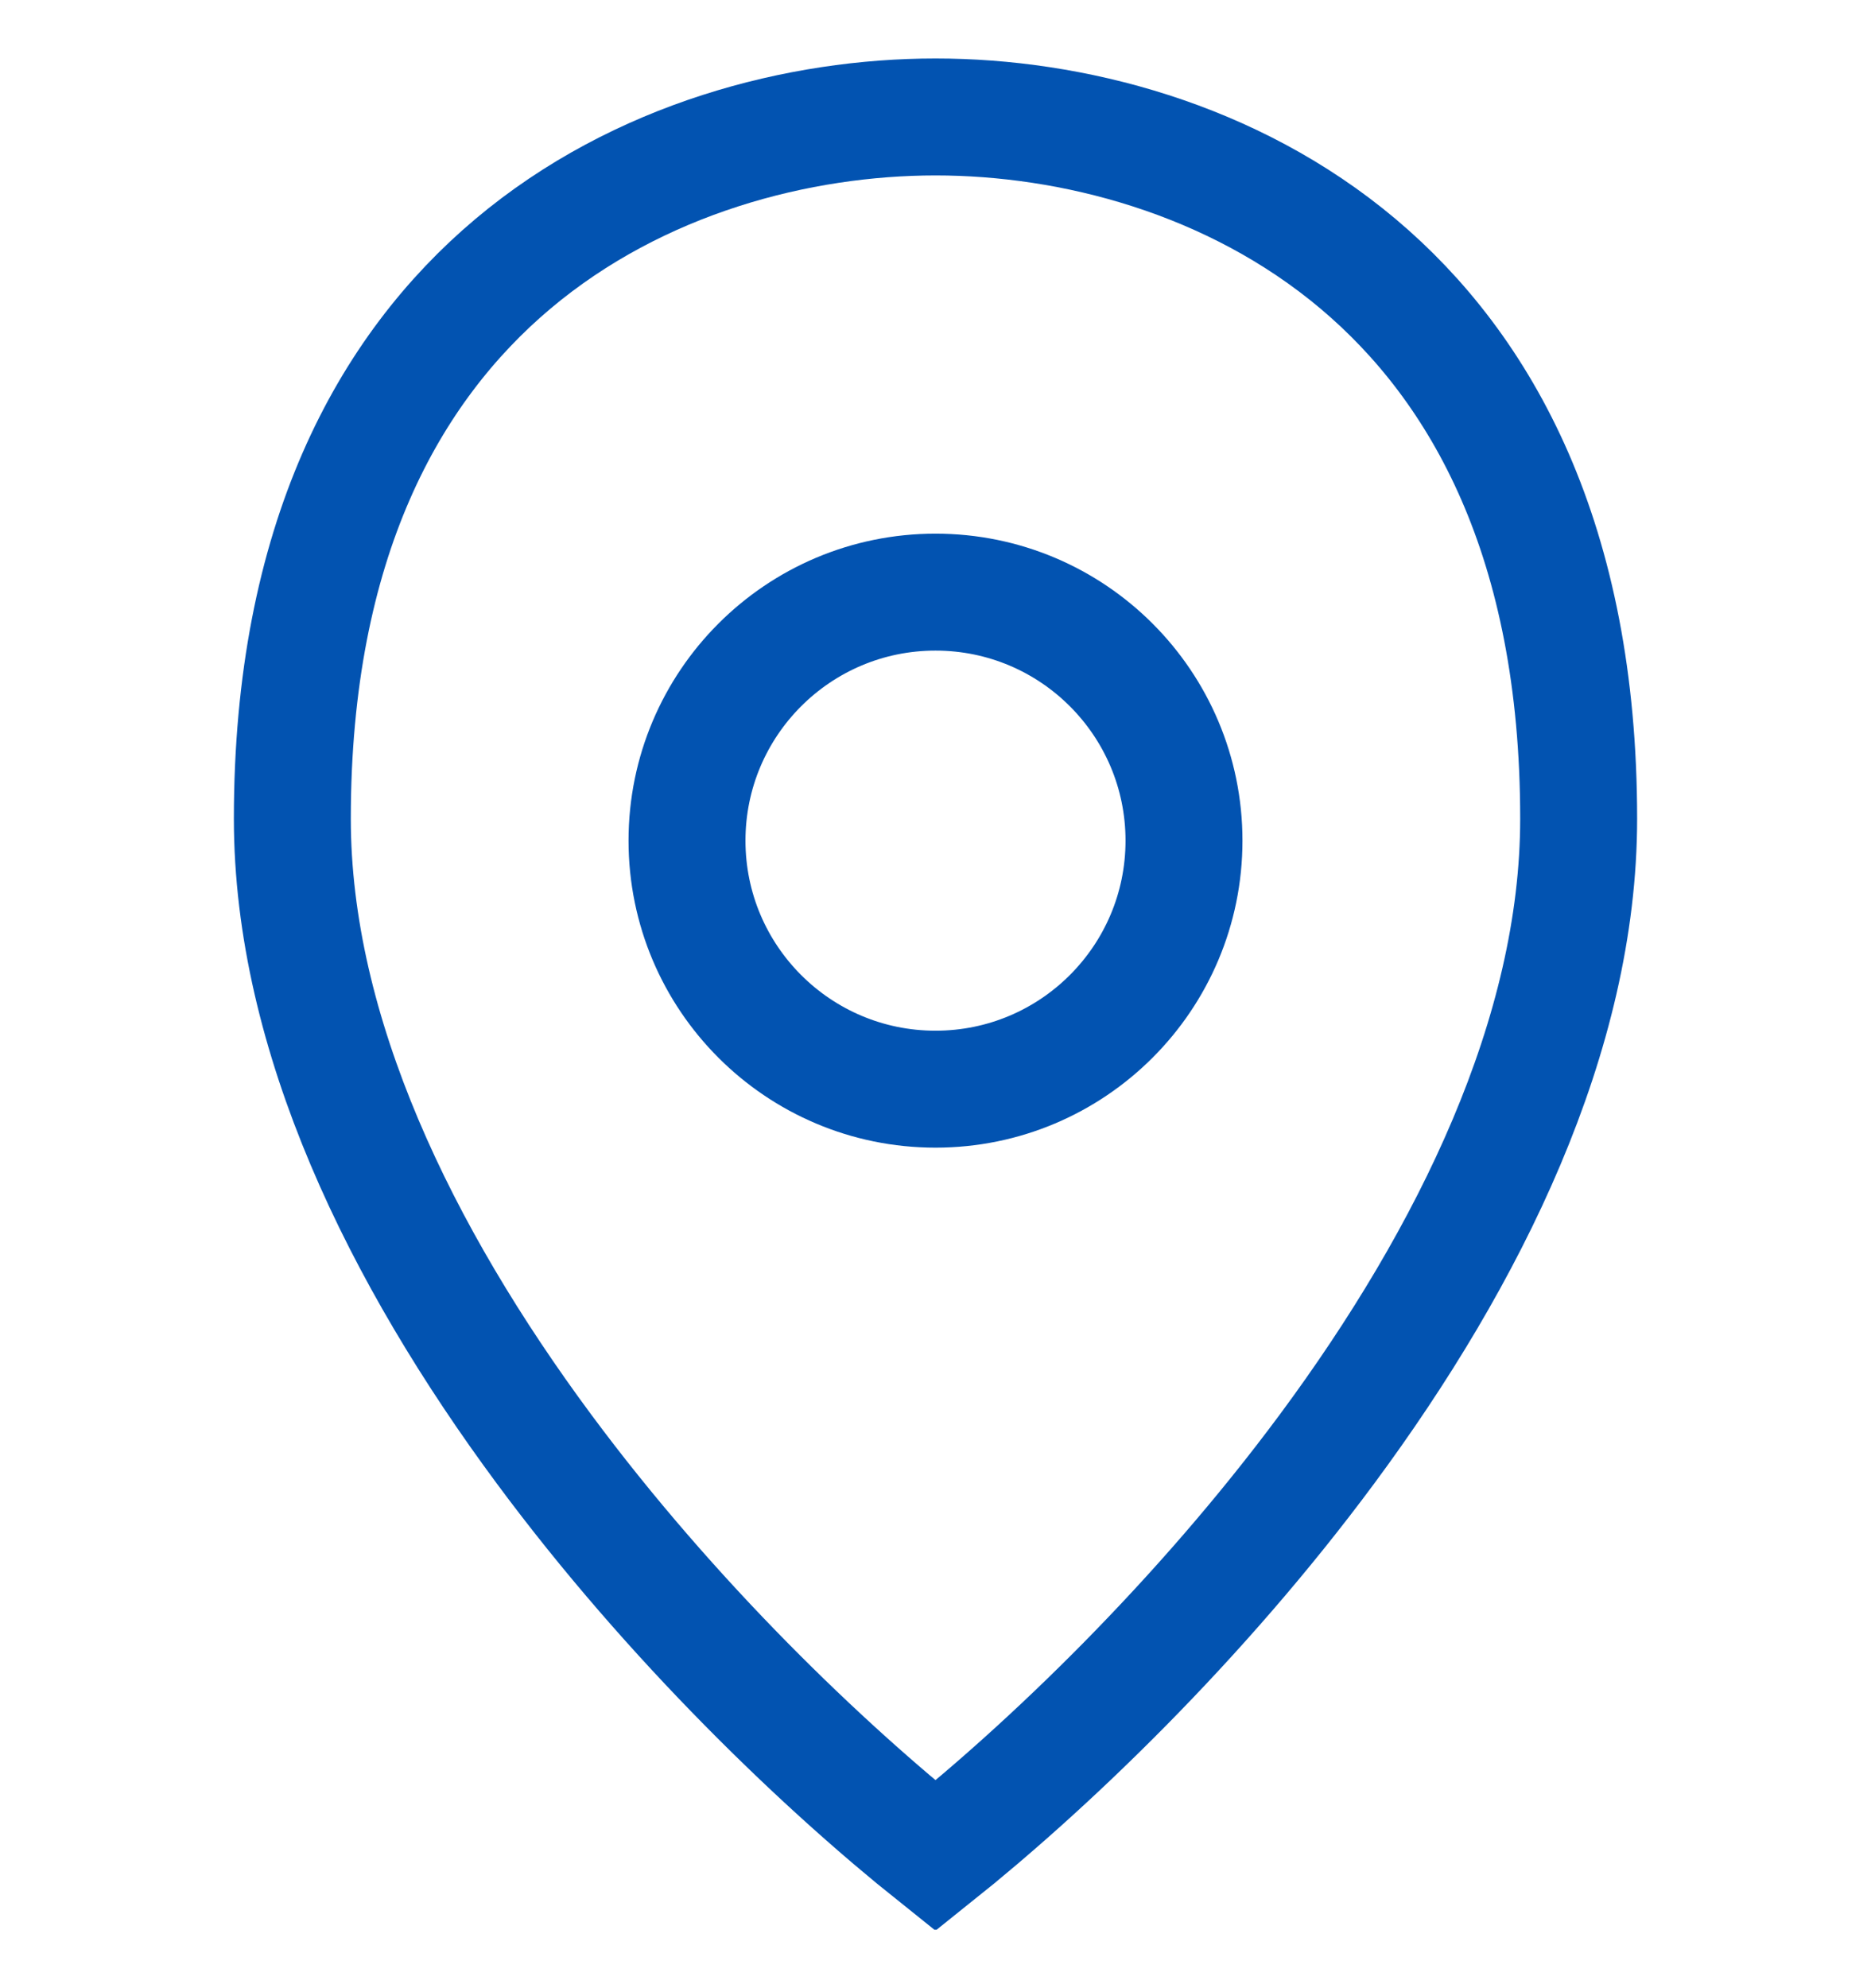<svg width="16" height="17" viewBox="0 0 16 17" fill="none" xmlns="http://www.w3.org/2000/svg">
<g clip-path="url(#clip0_82_126)">
<path d="M13.5 7C13.5 8.843 12.572 10.737 11.348 12.39C10.251 13.871 8.953 15.107 8 15.868C7.047 15.107 5.749 13.871 4.652 12.39C3.428 10.737 2.5 8.843 2.5 7C2.5 4.629 3.324 3.151 4.385 2.257C5.462 1.35 6.839 1 8 1C9.161 1 10.538 1.35 11.615 2.257C12.676 3.151 13.5 4.629 13.5 7Z" stroke="#0253B1"/>
<circle cx="8" cy="7.188" r="2.125" stroke="#0253B1"/>
</g>
<defs>
<clipPath id="clip0_82_126">
<rect width="16" height="16" fill="white" transform="translate(0 0.5)"/>
</clipPath>
</defs>
</svg>
